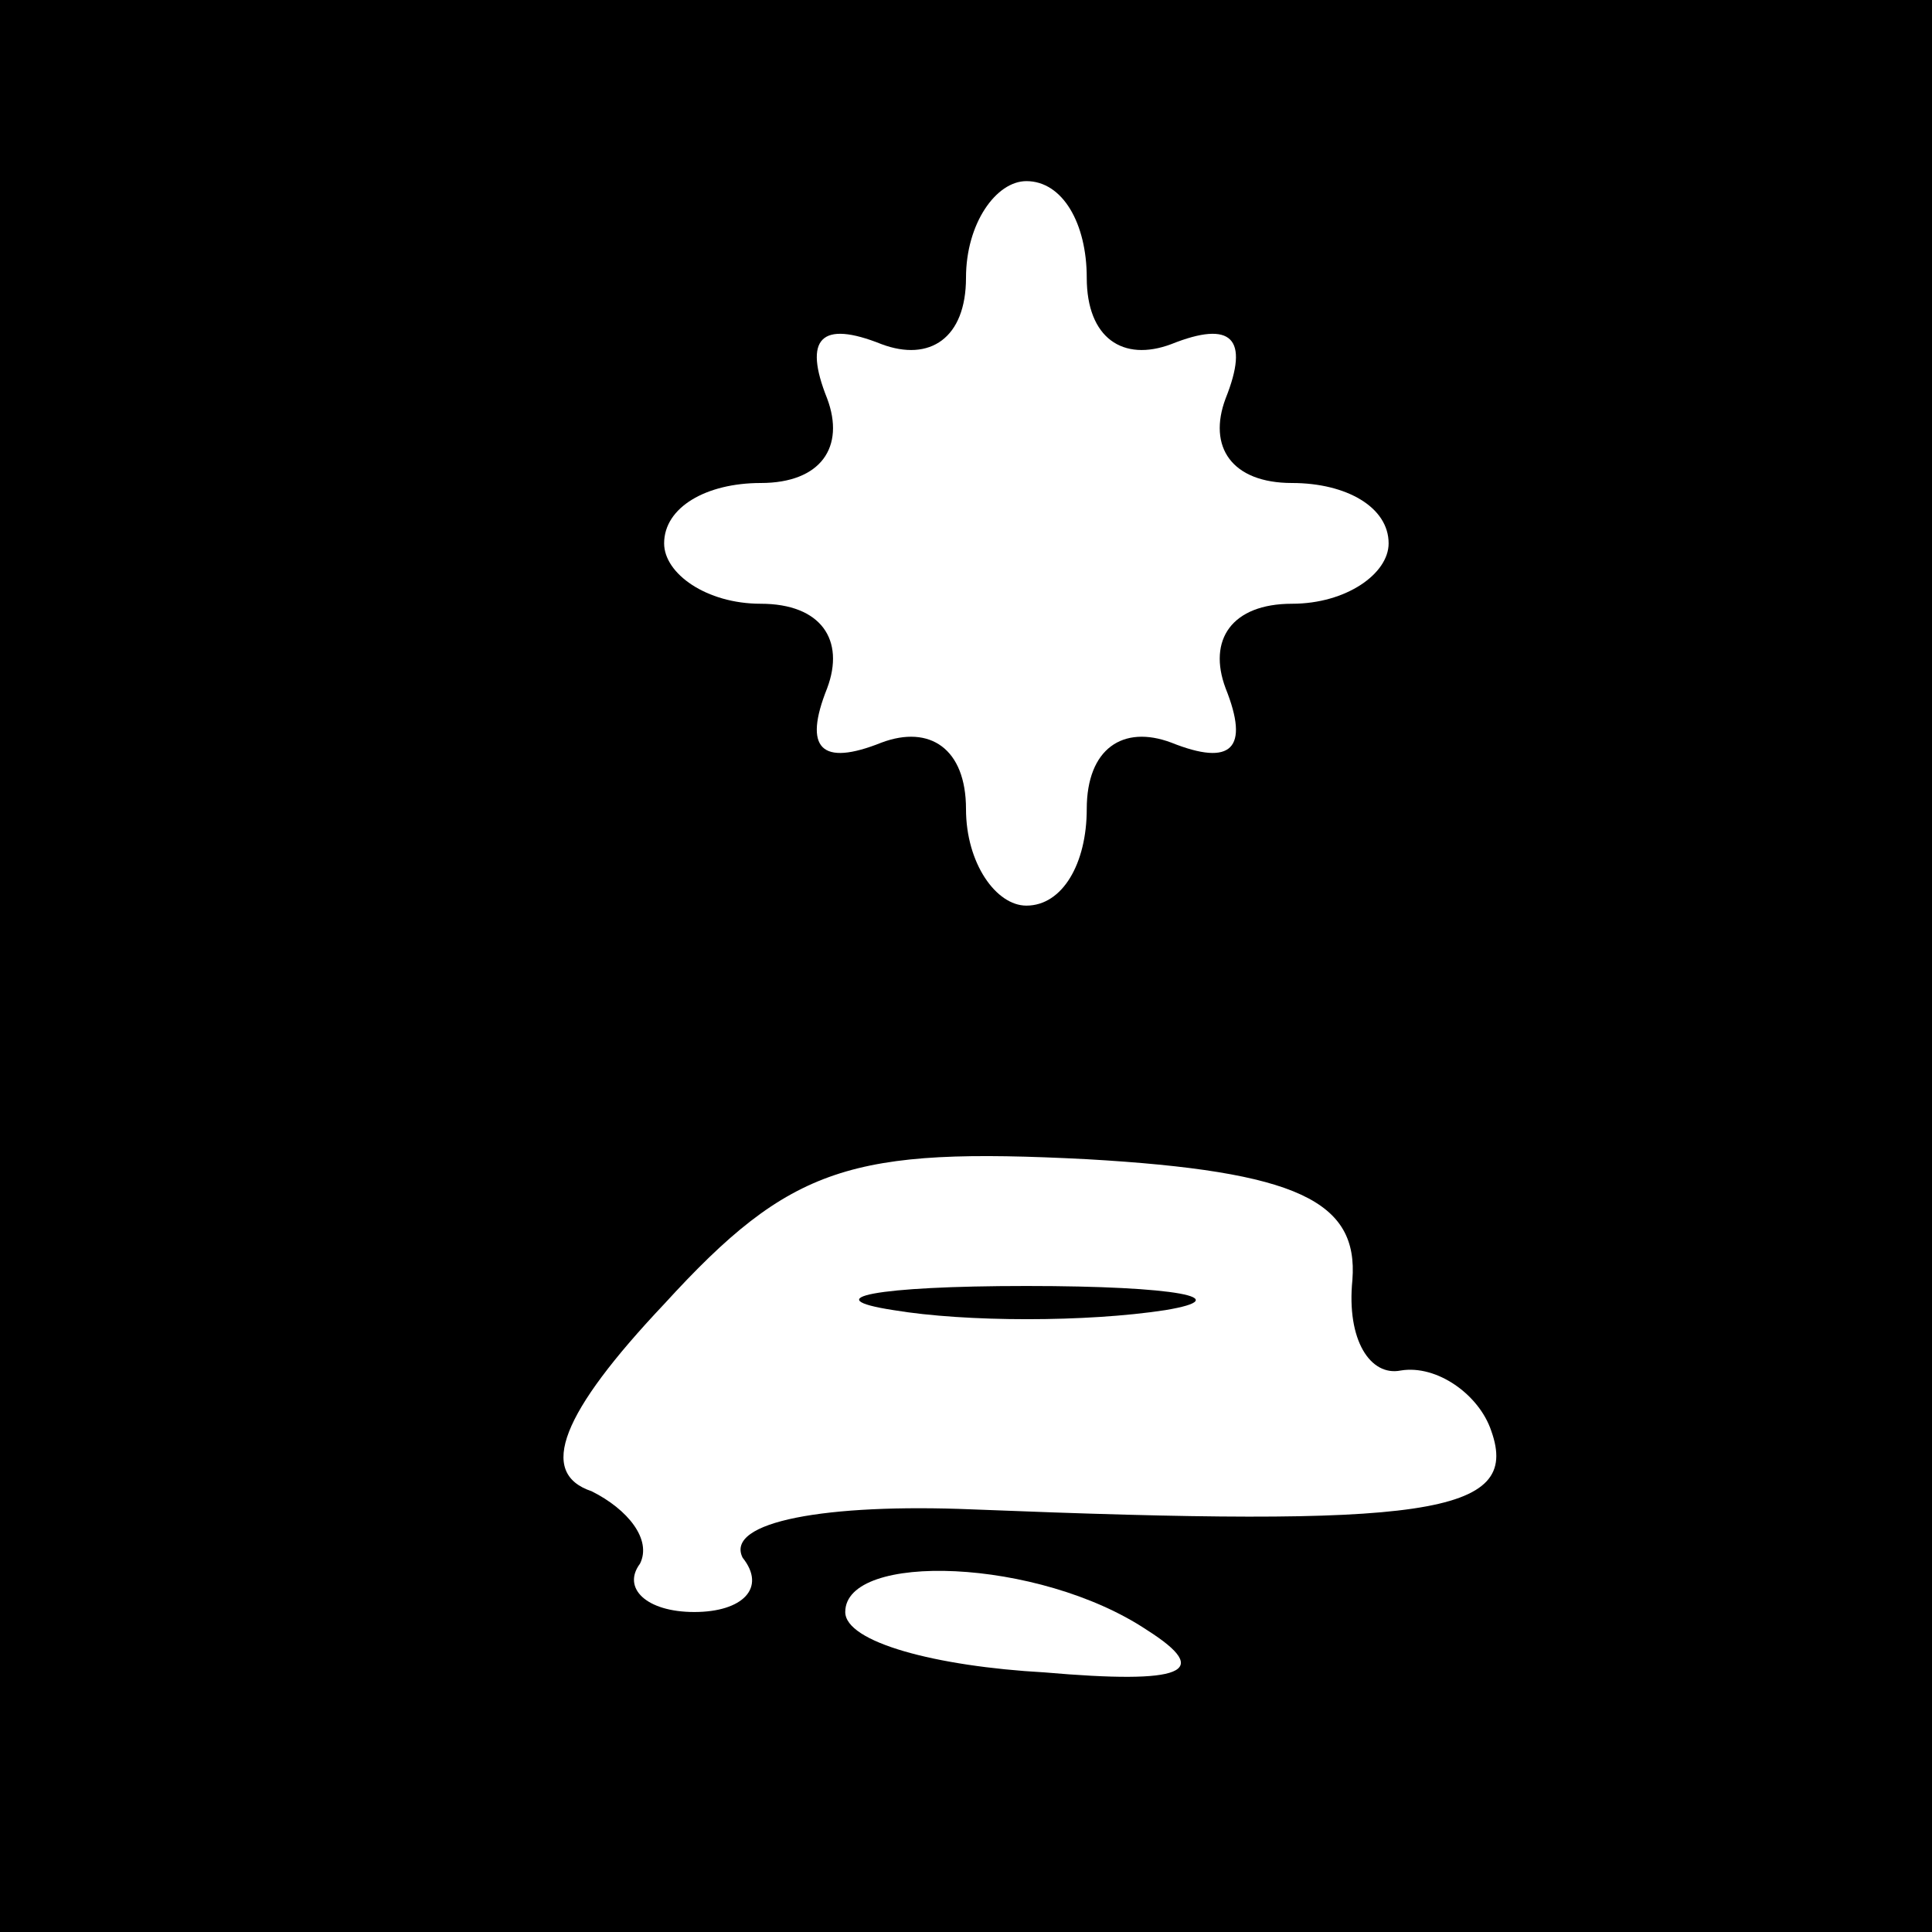 <?xml version="1.0" standalone="no"?>
<!DOCTYPE svg PUBLIC "-//W3C//DTD SVG 20010904//EN"
 "http://www.w3.org/TR/2001/REC-SVG-20010904/DTD/svg10.dtd">
<svg version="1.0" xmlns="http://www.w3.org/2000/svg"
 width="32pt" height="32pt" viewBox="0 0 32 32"
 preserveAspectRatio="xMidYMid meet">
<rect x="0" y="0" width="32" height="32" fill="#808080" stroke="none"/>
<g transform="translate(0,32) scale(0.1,-0.1)"
fill="#000000" stroke="none">
<path fill="#000000" stroke="none" d="M0 160 l0 -160 160 0 160 0 0 160 0
160 -160 0 -160 0 0 -160z"/>
<path fill="#ffffff" stroke="none" d="M180 274 c0 -10 6 -14 14 -11 10 4 13
1 9 -9 -3 -8 1 -14 11 -14 9 0 16 -4 16 -10 0 -5 -7 -10 -16 -10 -10 0 -14 -6
-11 -14 4 -10 1 -13 -9 -9 -8 3 -14 -1 -14 -11 0 -9 -4 -16 -10 -16 -5 0 -10
7 -10 16 0 10 -6 14 -14 11 -10 -4 -13 -1 -9 9 3 8 -1 14 -11 14 -9 0 -16 5
-16 10 0 6 7 10 16 10 10 0 14 6 11 14 -4 10 -1 13 9 9 8 -3 14 1 14 11 0 9 5
16 10 16 6 0 10 -7 10 -16z"/>
<path fill="#ffffff" stroke="none" d="M224 108 c-1 -10 3 -16 8 -15 6 1 13
-4 15 -10 5 -14 -11 -16 -86 -13 -24 1 -41 -2 -38 -8 4 -5 0 -9 -8 -9 -8 0
-12 4 -9 8 2 4 -2 9 -8 12 -9 3 -5 13 12 31 21 23 31 26 70 24 35 -2 45 -7 44
-20z"/>
<path fill="#ffffff" stroke="none" d="M190 50 c11 -7 6 -9 -17 -7 -18 1 -33
5 -33 10 0 10 32 9 50 -3z"/>
<path fill="#000000" stroke="none" d="M148 103 c12 -2 32 -2 45 0 12 2 2 4
-23 4 -25 0 -35 -2 -22 -4z"/>
</g>
</svg>
